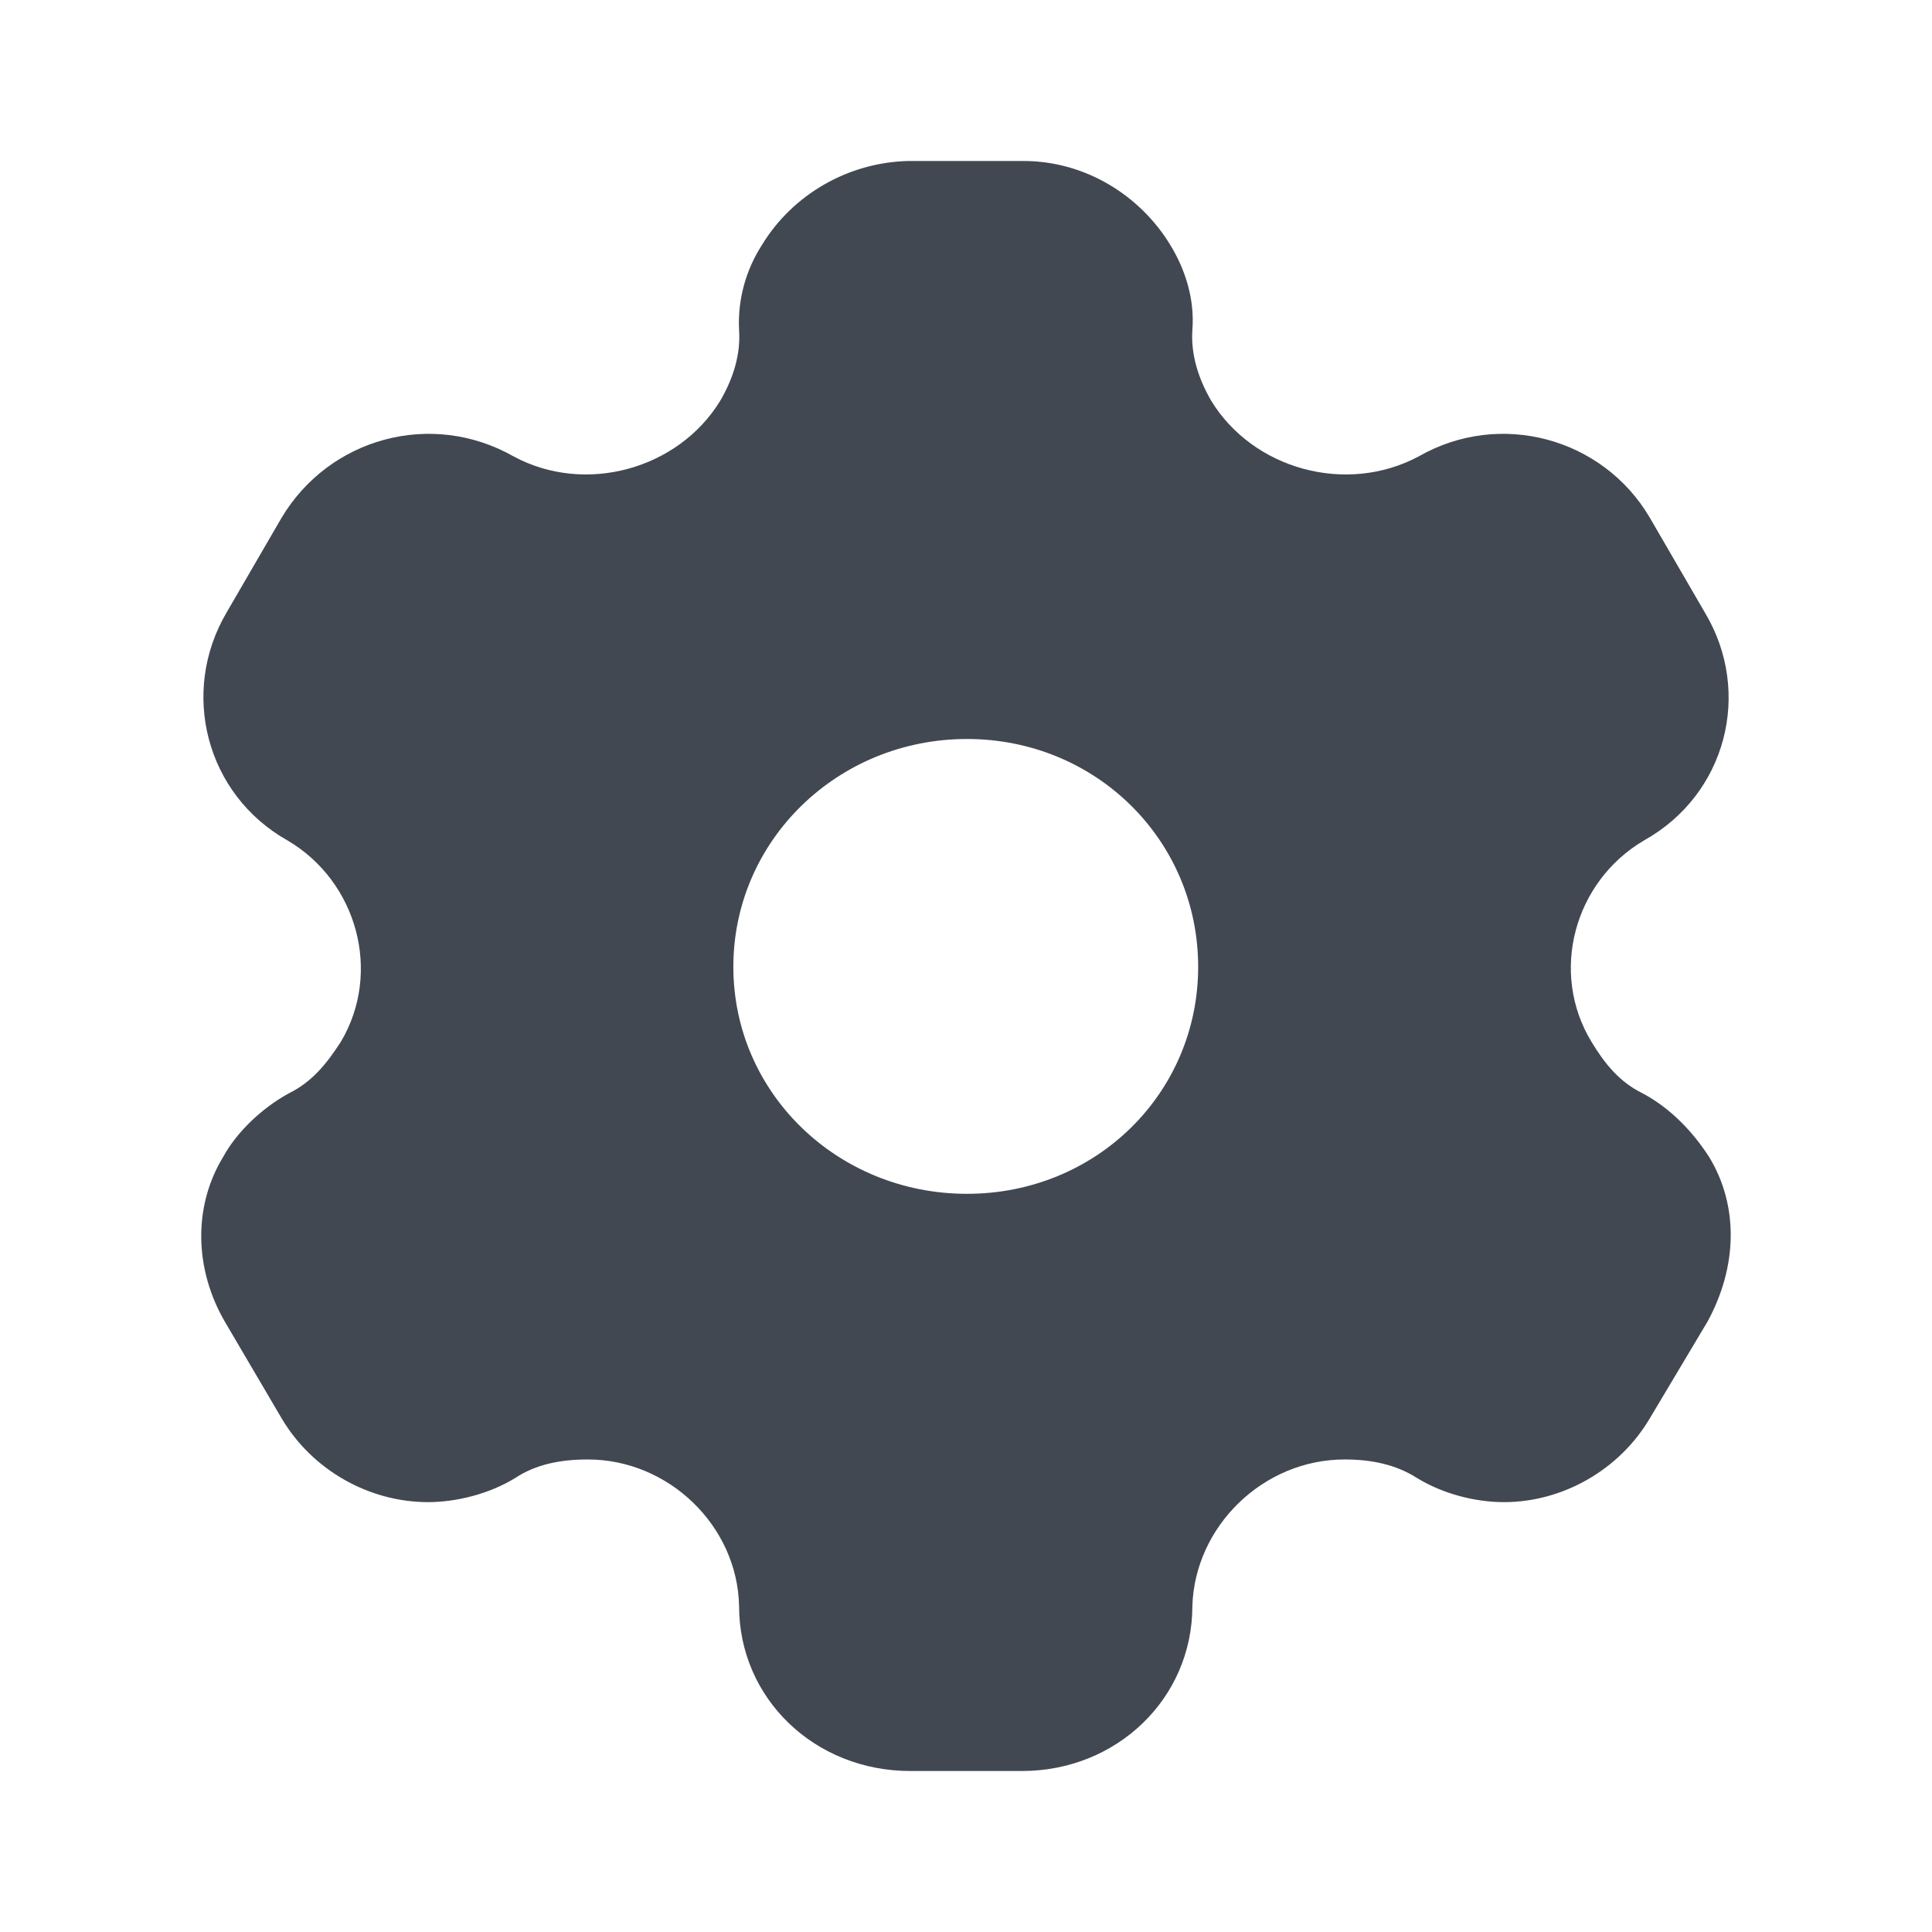 <?xml version="1.0" encoding="UTF-8"?>
<svg width="24px" height="24px" viewBox="0 0 24 24" version="1.1" xmlns="http://www.w3.org/2000/svg" xmlns:xlink="http://www.w3.org/1999/xlink">
    <title>Icon/Fill/Settings</title>
    <g id="Icon/Fill/Settings" stroke="none" stroke-width="1" fill="none" fill-rule="evenodd">
        <path d="M12.717,2 C13.473,2 14.158,2.42 14.536,3.04 C14.72,3.34 14.843,3.71 14.812,4.1 C14.792,4.4 14.884,4.7 15.047,4.98 C15.568,5.83 16.723,6.15 17.623,5.67 C18.634,5.09 19.912,5.44 20.494,6.43 L20.494,6.43 L21.179,7.61 C21.772,8.6 21.445,9.87 20.423,10.44 C19.554,10.95 19.247,12.08 19.769,12.94 C19.932,13.21 20.116,13.44 20.402,13.58 C20.76,13.77 21.036,14.07 21.23,14.37 C21.608,14.99 21.577,15.75 21.21,16.42 L21.21,16.42 L20.494,17.62 C20.116,18.26 19.411,18.66 18.685,18.66 C18.328,18.66 17.929,18.56 17.602,18.36 C17.336,18.19 17.03,18.13 16.703,18.13 C15.691,18.13 14.843,18.96 14.812,19.95 C14.812,21.1 13.872,22 12.697,22 L12.697,22 L11.307,22 C10.121,22 9.181,21.1 9.181,19.95 C9.161,18.96 8.312,18.13 7.301,18.13 C6.964,18.13 6.657,18.19 6.401,18.36 C6.074,18.56 5.666,18.66 5.318,18.66 C4.582,18.66 3.877,18.26 3.499,17.62 L3.499,17.62 L2.794,16.42 C2.416,15.77 2.395,14.99 2.773,14.37 C2.937,14.07 3.244,13.77 3.591,13.58 C3.877,13.44 4.061,13.21 4.235,12.94 C4.746,12.08 4.439,10.95 3.571,10.44 C2.559,9.87 2.232,8.6 2.814,7.61 L2.814,7.61 L3.499,6.43 C4.092,5.44 5.359,5.09 6.381,5.67 C7.27,6.15 8.425,5.83 8.946,4.98 C9.11,4.7 9.202,4.4 9.181,4.1 C9.161,3.71 9.273,3.34 9.467,3.04 C9.845,2.42 10.53,2.02 11.276,2 L11.276,2 Z M12.012,9.18 C10.407,9.18 9.11,10.44 9.11,12.01 C9.11,13.58 10.407,14.83 12.012,14.83 C13.616,14.83 14.884,13.58 14.884,12.01 C14.884,10.44 13.616,9.18 12.012,9.18 Z" id="Setting" fill="#424851"></path>
    </g>
</svg>